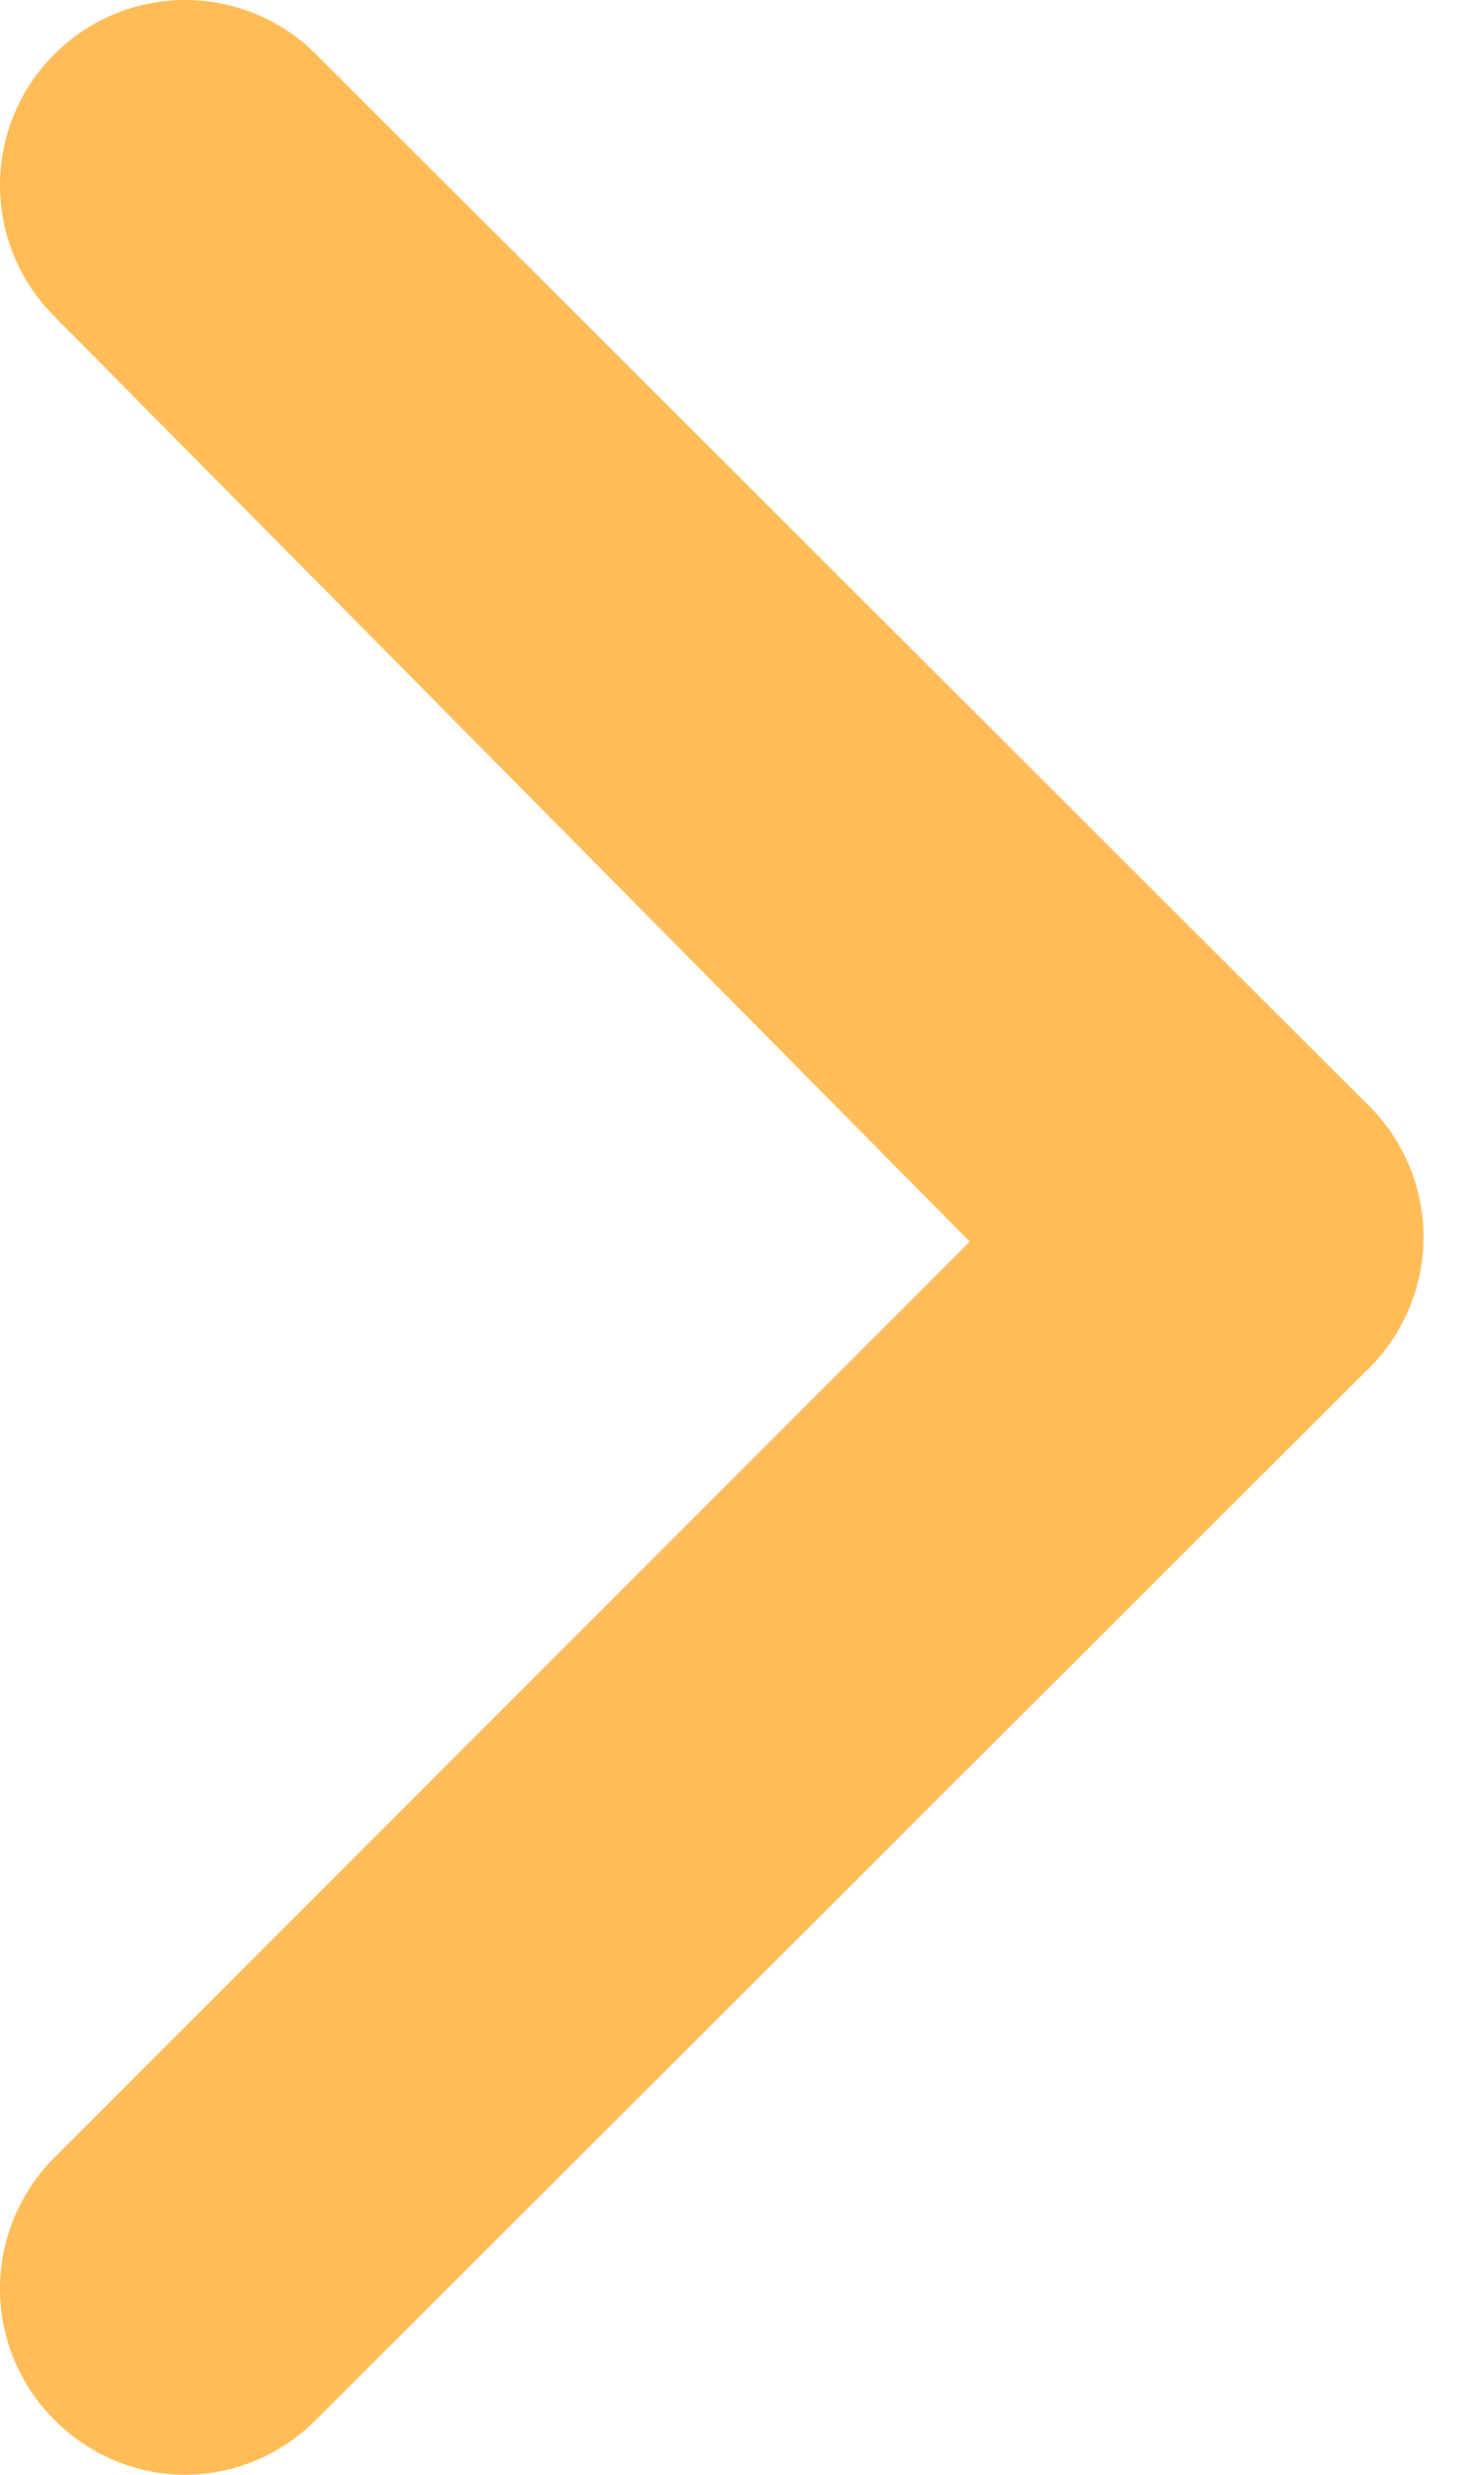 <svg width="12" height="20" viewBox="0 0 12 20" fill="none" xmlns="http://www.w3.org/2000/svg">
<path d="M11.029 8.897L2.56 0.443C2.421 0.302 2.255 0.191 2.073 0.115C1.891 0.039 1.695 0 1.498 0C1.3 0 1.104 0.039 0.922 0.115C0.74 0.191 0.574 0.302 0.435 0.443C0.156 0.723 0 1.102 0 1.498C0 1.893 0.156 2.272 0.435 2.552L7.842 10.034L0.435 17.441C0.156 17.722 0 18.101 0 18.496C0 18.892 0.156 19.271 0.435 19.551C0.574 19.692 0.739 19.805 0.921 19.882C1.104 19.959 1.3 19.999 1.498 20C1.696 19.999 1.891 19.959 2.074 19.882C2.256 19.805 2.421 19.692 2.56 19.551L11.029 11.097C11.181 10.957 11.302 10.787 11.385 10.597C11.468 10.408 11.511 10.204 11.511 9.997C11.511 9.79 11.468 9.586 11.385 9.397C11.302 9.207 11.181 9.037 11.029 8.897Z" fill="#FFBC57"/>
</svg>
